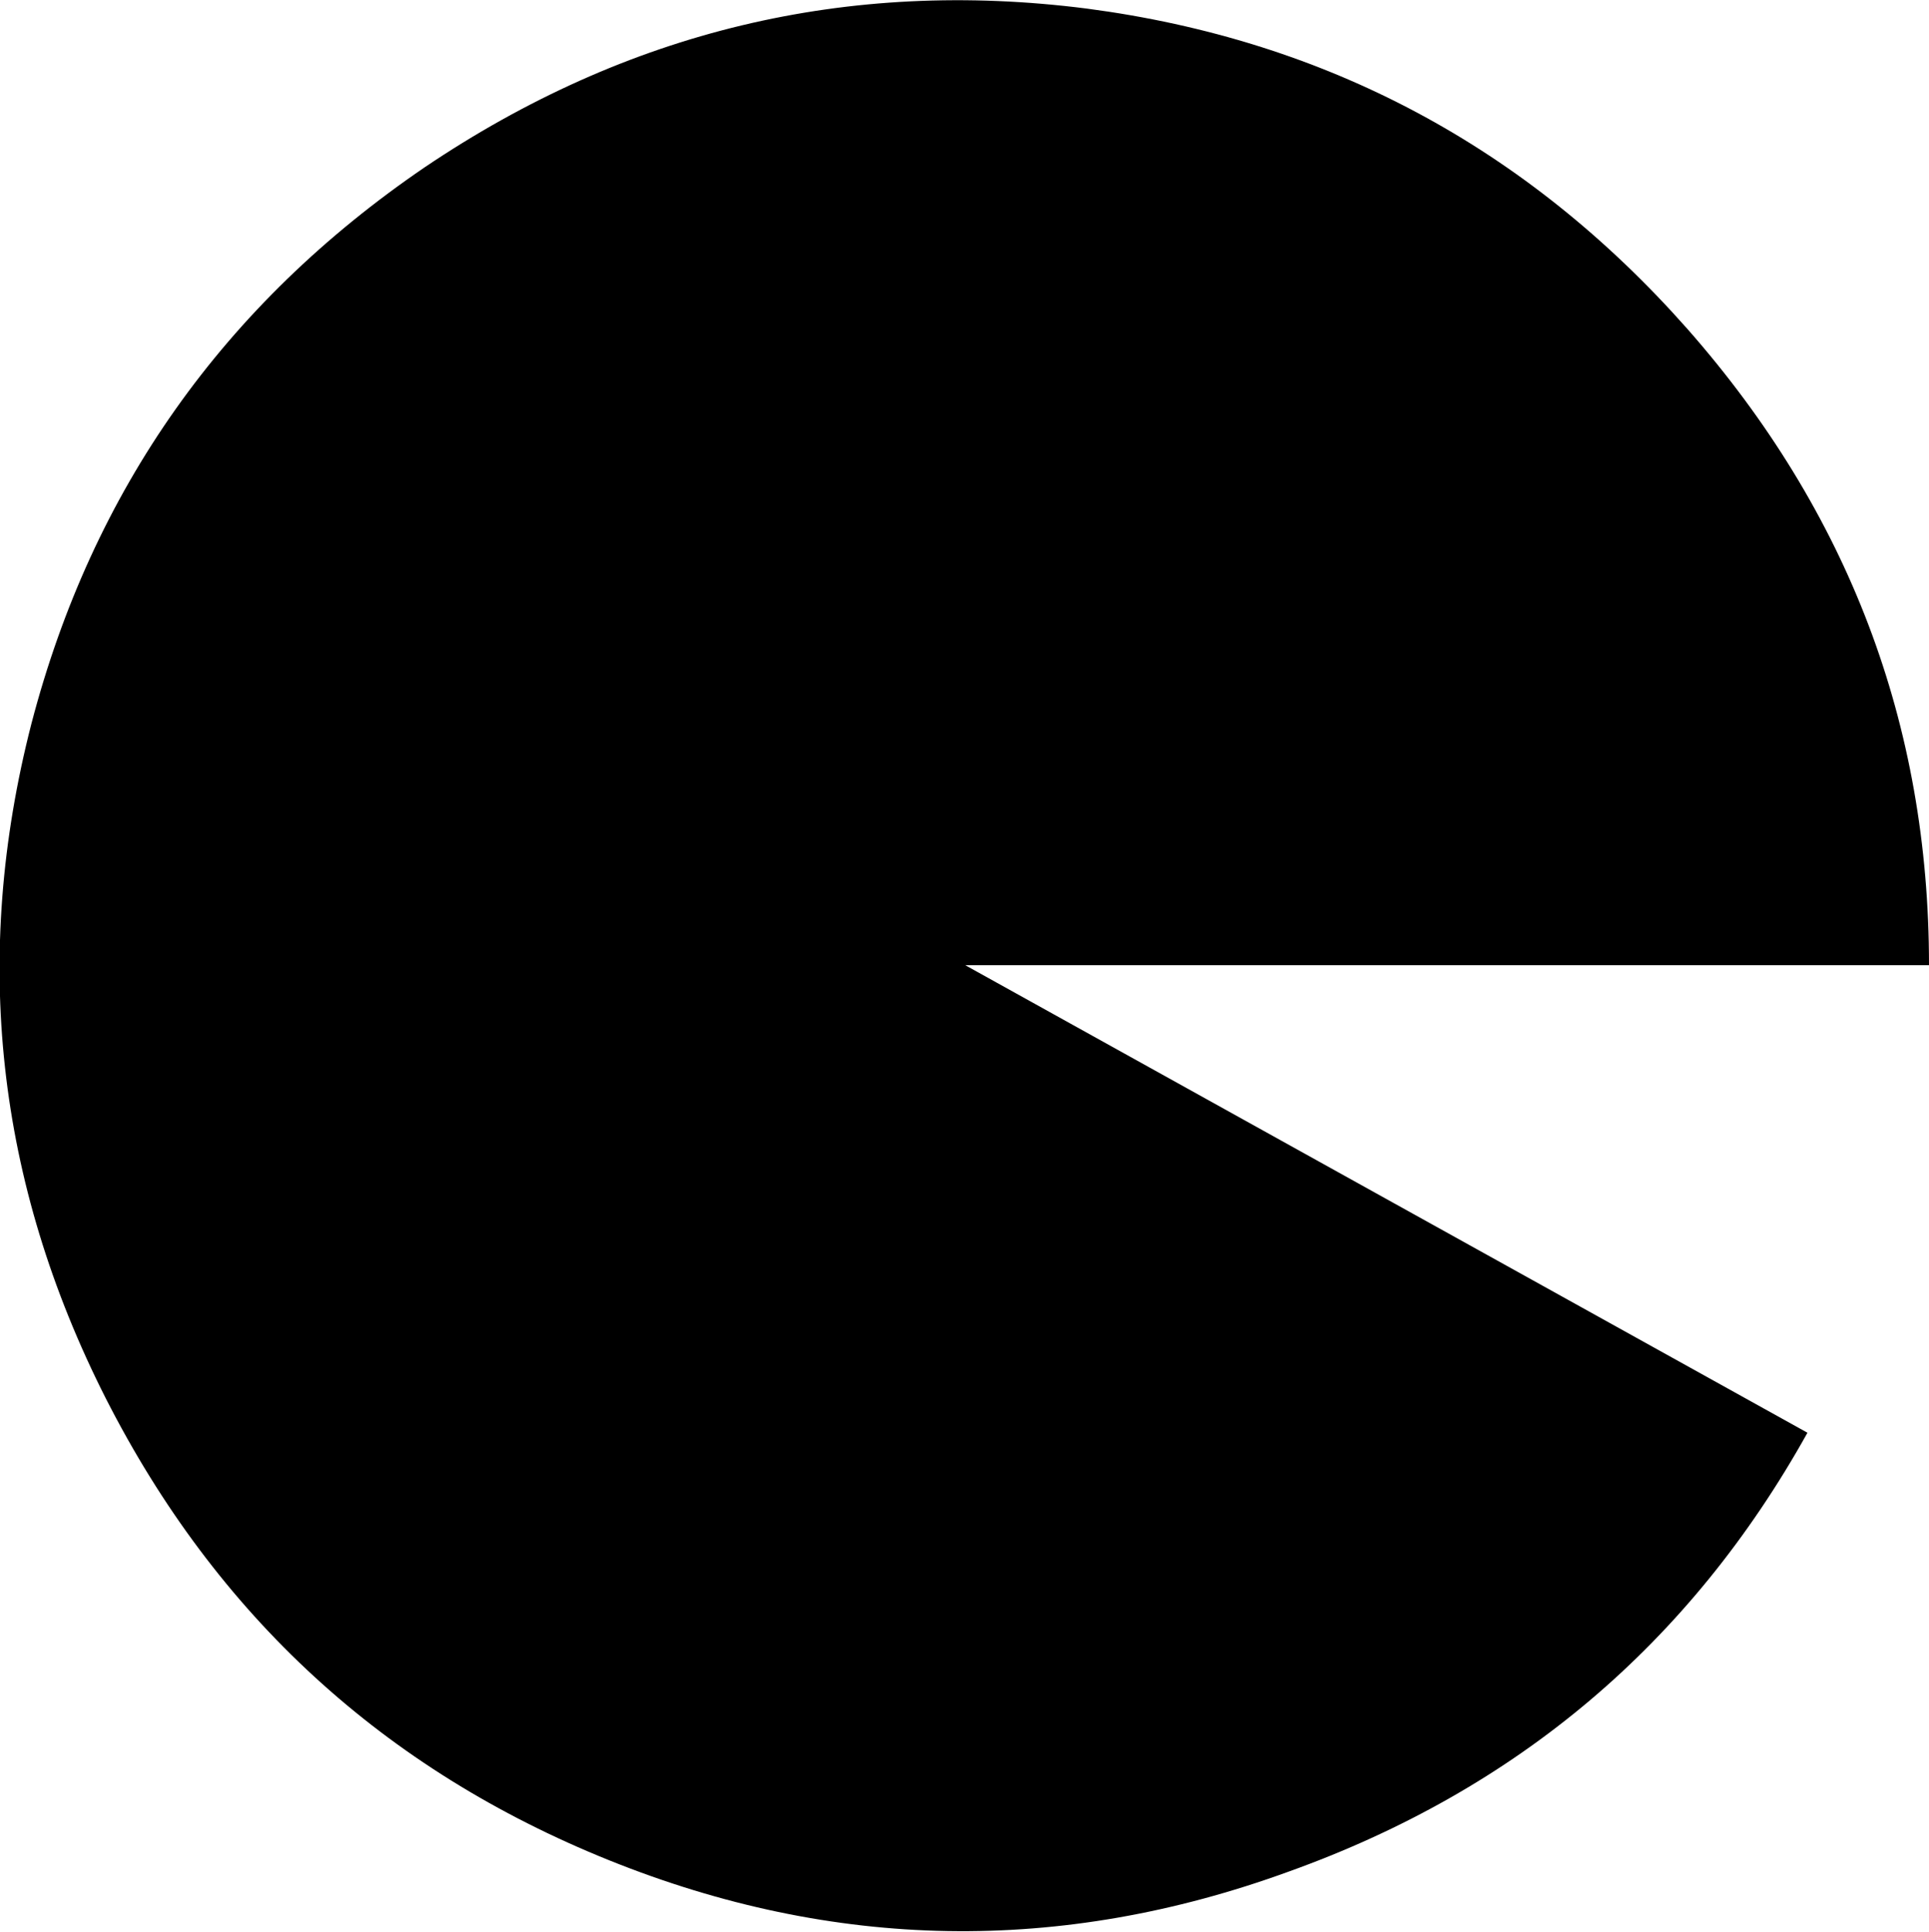 <?xml version="1.0" encoding="UTF-8" standalone="no"?>
<svg xmlns:ffdec="https://www.free-decompiler.com/flash" xmlns:xlink="http://www.w3.org/1999/xlink" ffdec:objectType="shape" height="67.55px" width="67.45px" xmlns="http://www.w3.org/2000/svg">
  <g transform="matrix(1.0, 0.0, 0.0, 1.0, 0.05, 0.1)">
    <path d="M67.4 33.65 L33.7 33.65 63.15 50.0 Q57.0 61.05 45.0 65.35 33.05 69.7 21.25 64.95 9.45 60.2 3.65 48.8 -2.1 37.45 1.05 25.2 4.25 12.95 14.8 5.75 25.4 -1.4 37.95 0.2 50.5 1.85 58.95 11.4 67.4 21.0 67.4 33.65" fill="#000000" fill-rule="evenodd" stroke="none"/>
  </g>
</svg>
